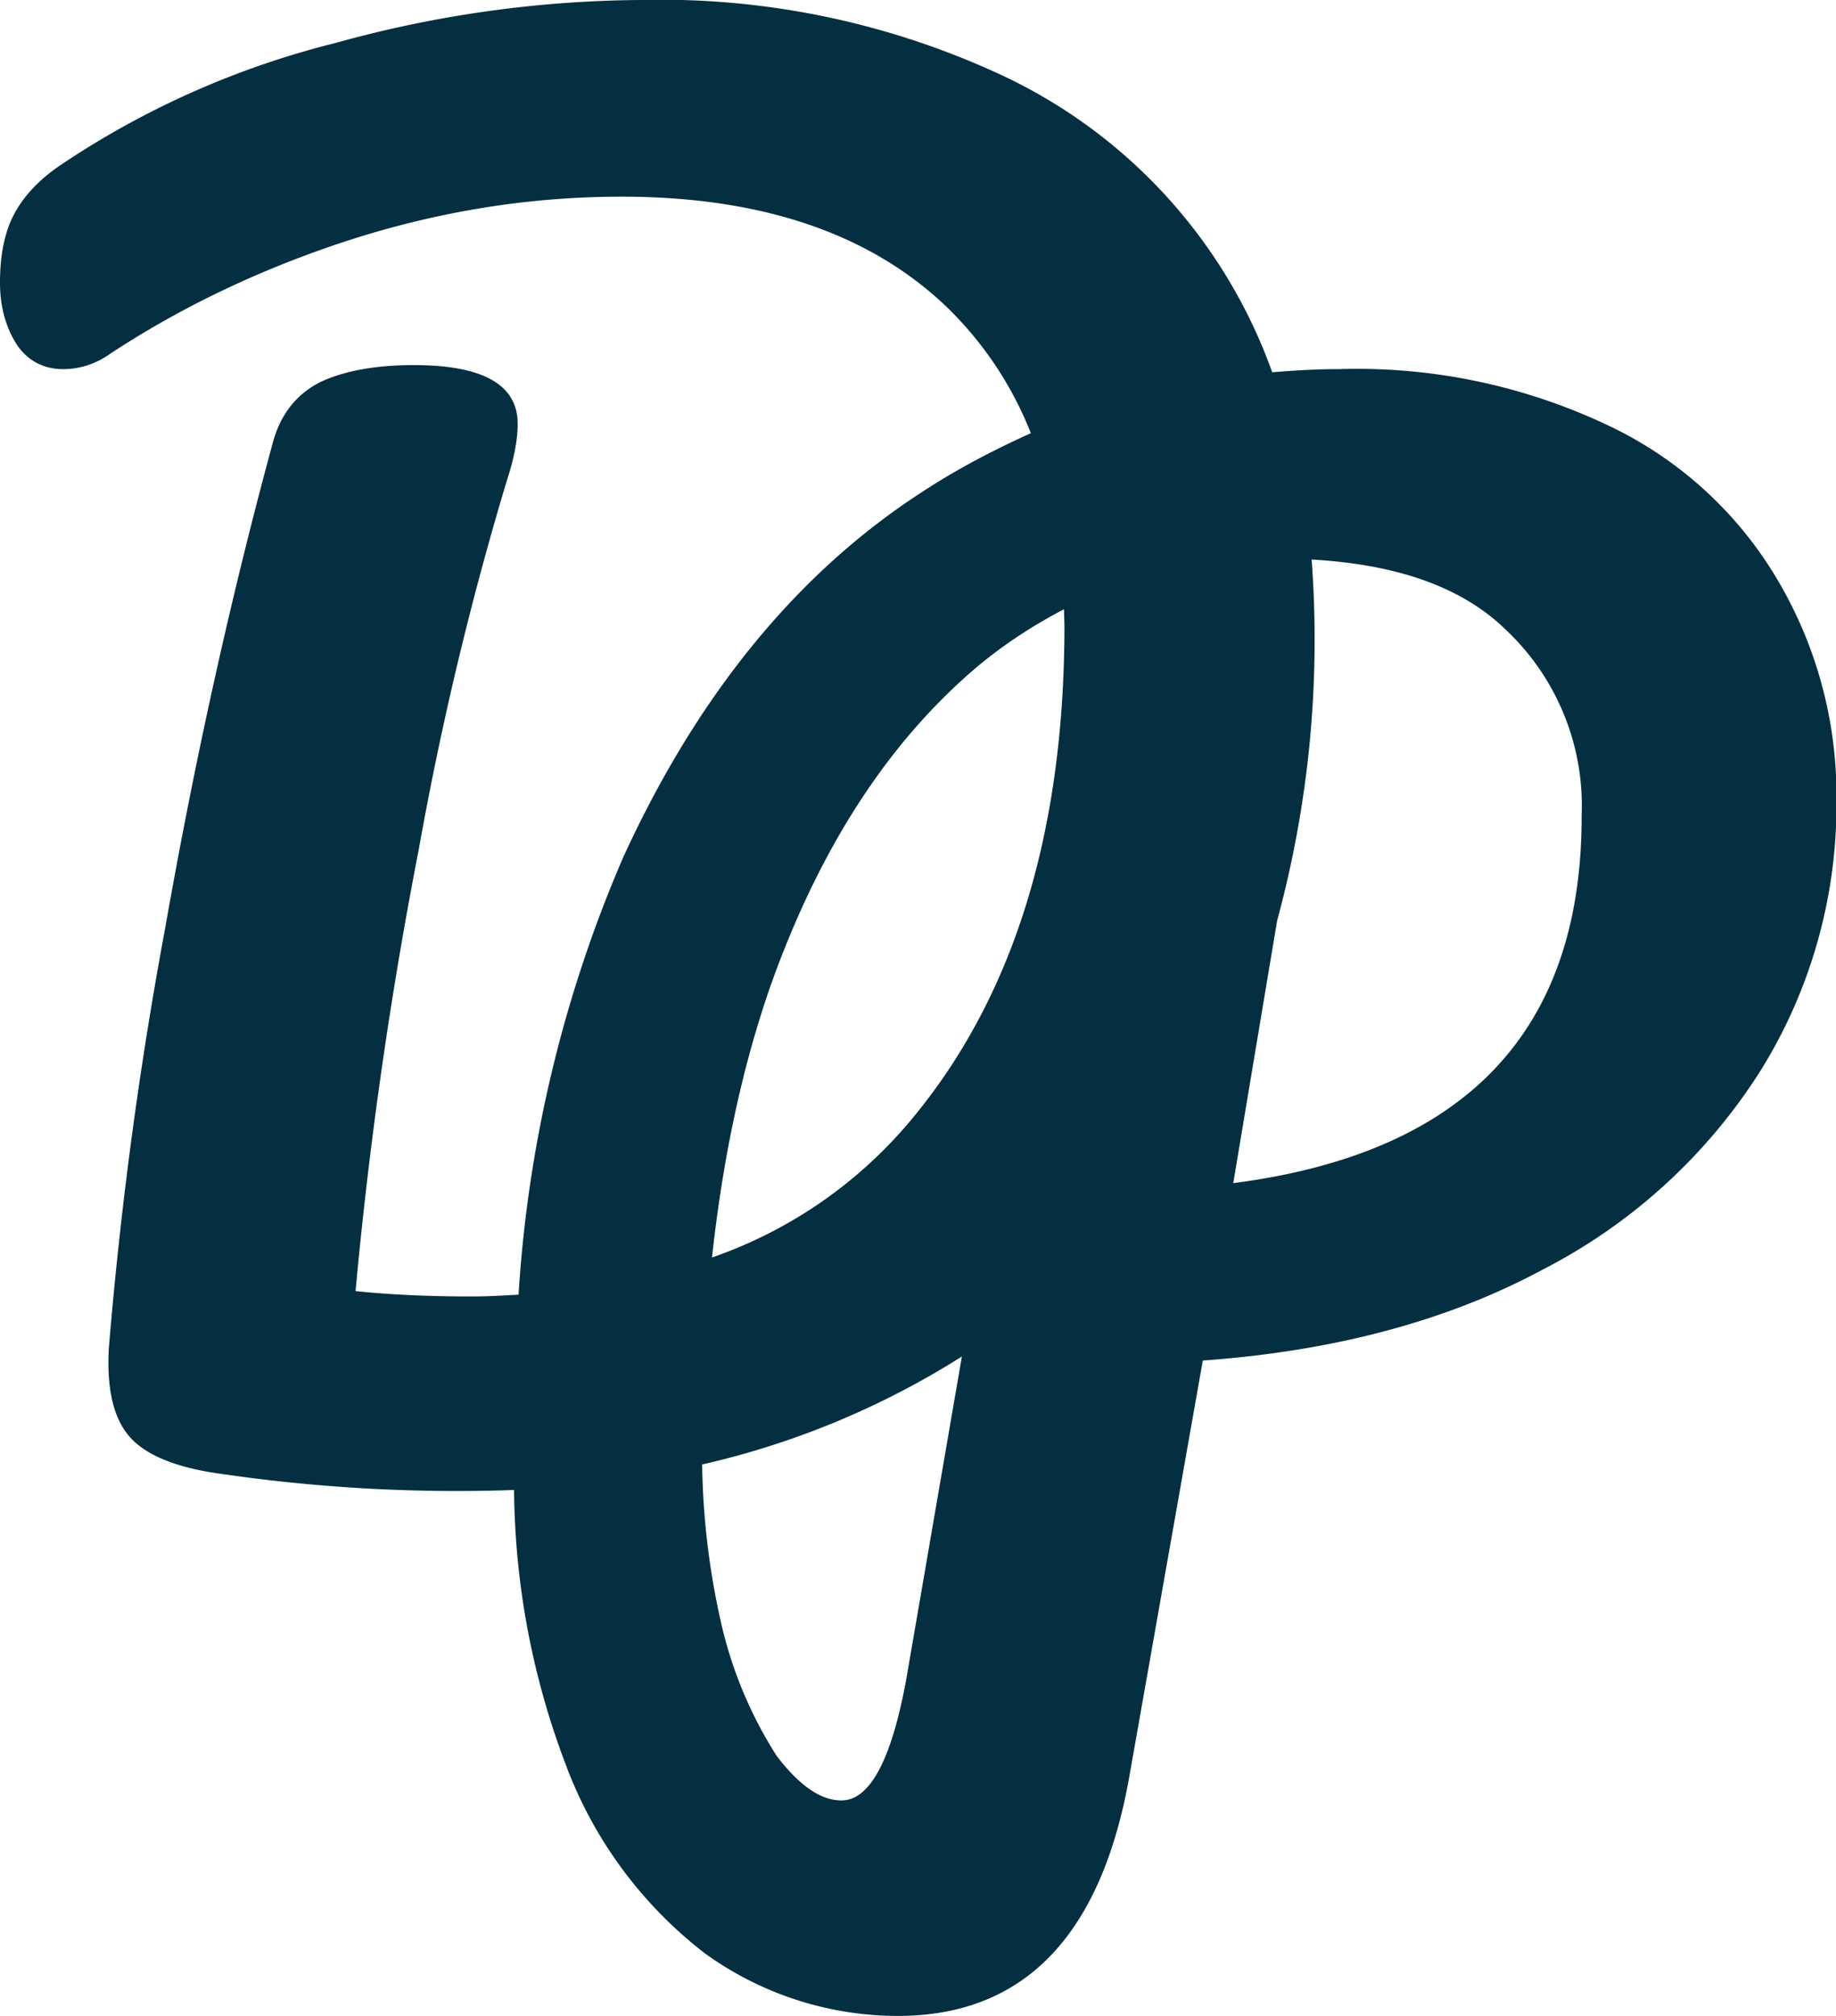 <svg xmlns="http://www.w3.org/2000/svg" viewBox="0 0 41 45">
    <path fill="#032F40" d="M39.71 12.97a8.7 8.7 0 0 0-3.77-3.46 13.08 13.08 0 0 0-6.05-1.27c-.5 0-.99.03-1.48.07a11.65 11.65 0 0 0-6.08-6.65A18.04 18.04 0 0 0 14.3 0a26 26 0 0 0-6.81.96A19.38 19.38 0 0 0 1.33 3.7C.85 4.03.51 4.4.3 4.81c-.2.39-.3.89-.3 1.5 0 .54.13 1 .38 1.39.25.36.6.54 1.03.54.38 0 .74-.12 1.06-.35 1.6-1.05 3.38-1.9 5.36-2.54 2-.64 4.02-.96 6.05-.96 3.14 0 5.58.83 7.3 2.5a8 8 0 0 1 1.84 2.78c-.82.37-1.63.79-2.41 1.3-2.79 1.8-5.02 4.52-6.69 8.16a29.15 29.15 0 0 0-2.34 9.77c-.35.02-.69.04-1.05.04-.96 0-1.83-.04-2.59-.12a98.9 98.9 0 0 1 1.41-9.85 73.2 73.2 0 0 1 1.98-8.28c.15-.46.23-.87.23-1.23 0-.87-.77-1.31-2.32-1.31-.86 0-1.56.13-2.09.38-.53.27-.89.72-1.06 1.36-.94 3.46-1.74 7.07-2.4 10.82a93.02 93.02 0 0 0-1.26 9.39c-.05.92.11 1.59.49 2 .38.41 1.08.68 2.09.81a36.4 36.4 0 0 0 6.47.35 17.6 17.6 0 0 0 1.15 6.12 9.5 9.5 0 0 0 3.12 4.23 7.37 7.37 0 0 0 4.3 1.39c2.81 0 4.54-1.78 5.17-5.35l1.64-9.28c2.94-.21 5.48-.89 7.61-2.04a12.51 12.51 0 0 0 4.87-4.47 11.23 11.23 0 0 0 1.67-6.01 9.44 9.44 0 0 0-1.3-4.88Zm-22.48 8.97c1.07-2.98 2.56-5.3 4.49-6.97.64-.55 1.33-1 2.04-1.37l.01.37c0 4.54-1.1 8.17-3.31 10.89a10.09 10.09 0 0 1-4.56 3.21c.24-2.2.67-4.26 1.33-6.13Zm1.56 18.25c-.46 0-.94-.33-1.45-1a9.38 9.38 0 0 1-1.22-2.89 16.98 16.98 0 0 1-.44-3.61 18.52 18.52 0 0 0 5.8-2.41l-1.25 7.25c-.33 1.77-.81 2.66-1.44 2.66Zm8.75-13.78.98-5.86a23.9 23.9 0 0 0 .77-8.06c1.94.11 3.39.63 4.36 1.59a5.39 5.39 0 0 1 1.67 4.12c.01 4.81-2.59 7.54-7.78 8.21Z"/>
</svg>